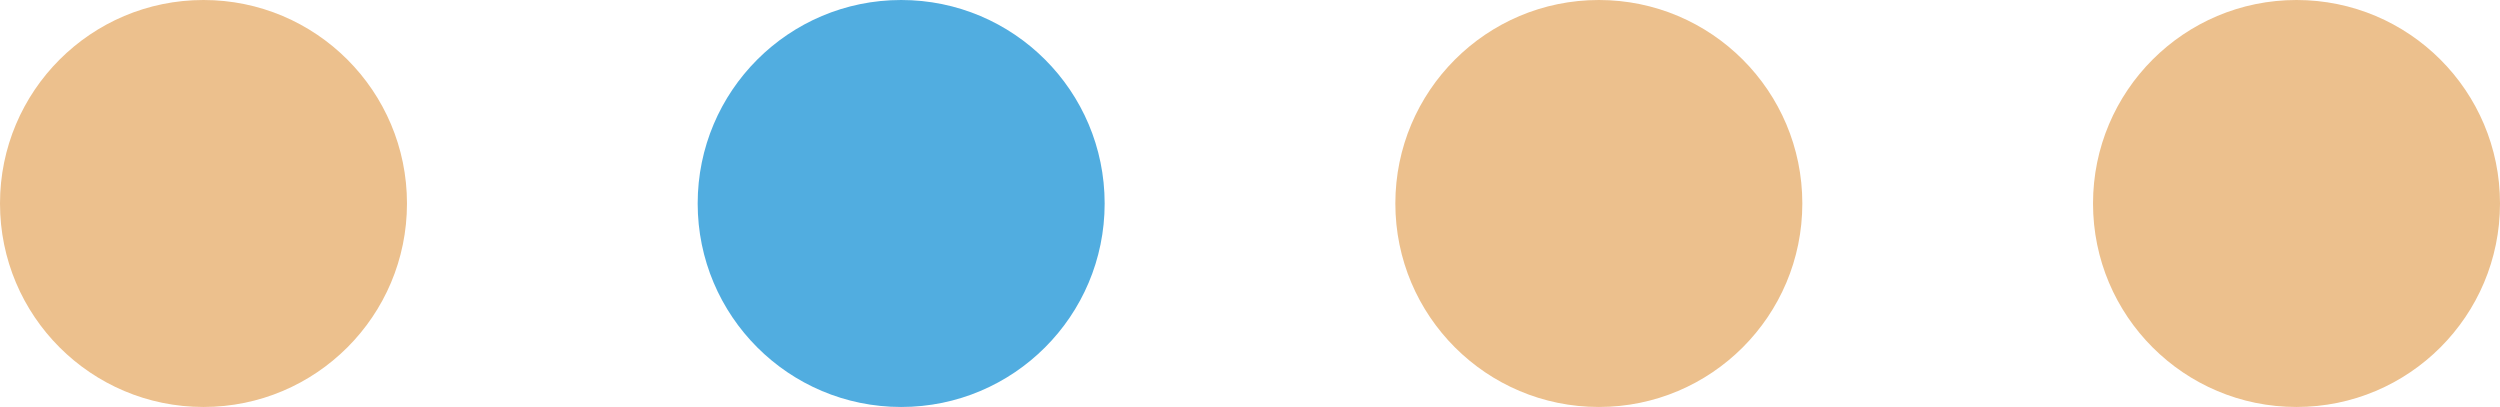 <svg width="86" height="14" viewBox="0 0 86 14" fill="none" xmlns="http://www.w3.org/2000/svg">
<path d="M7 0C3.133 0 0 3.133 0 7C0 10.867 3.133 14 7 14C10.867 14 14 10.867 14 7C14 3.133 10.867 0 7 0Z" fill="#ECC08D"/>
<path d="M31 0C27.133 0 24 3.133 24 7C24 10.867 27.133 14 31 14C34.867 14 38 10.867 38 7C38 3.133 34.867 0 31 0Z" fill="#51ADE0"/>
<path d="M55 0C51.133 0 48 3.133 48 7C48 10.867 51.133 14 55 14C58.867 14 62 10.867 62 7C62 3.133 58.867 0 55 0Z" fill="#ECC08D"/>
<path d="M79 0C75.133 0 72 3.133 72 7C72 10.867 75.133 14 79 14C82.867 14 86 10.867 86 7C86 3.133 82.867 0 79 0Z" fill="#ECC08D"/>
</svg>
